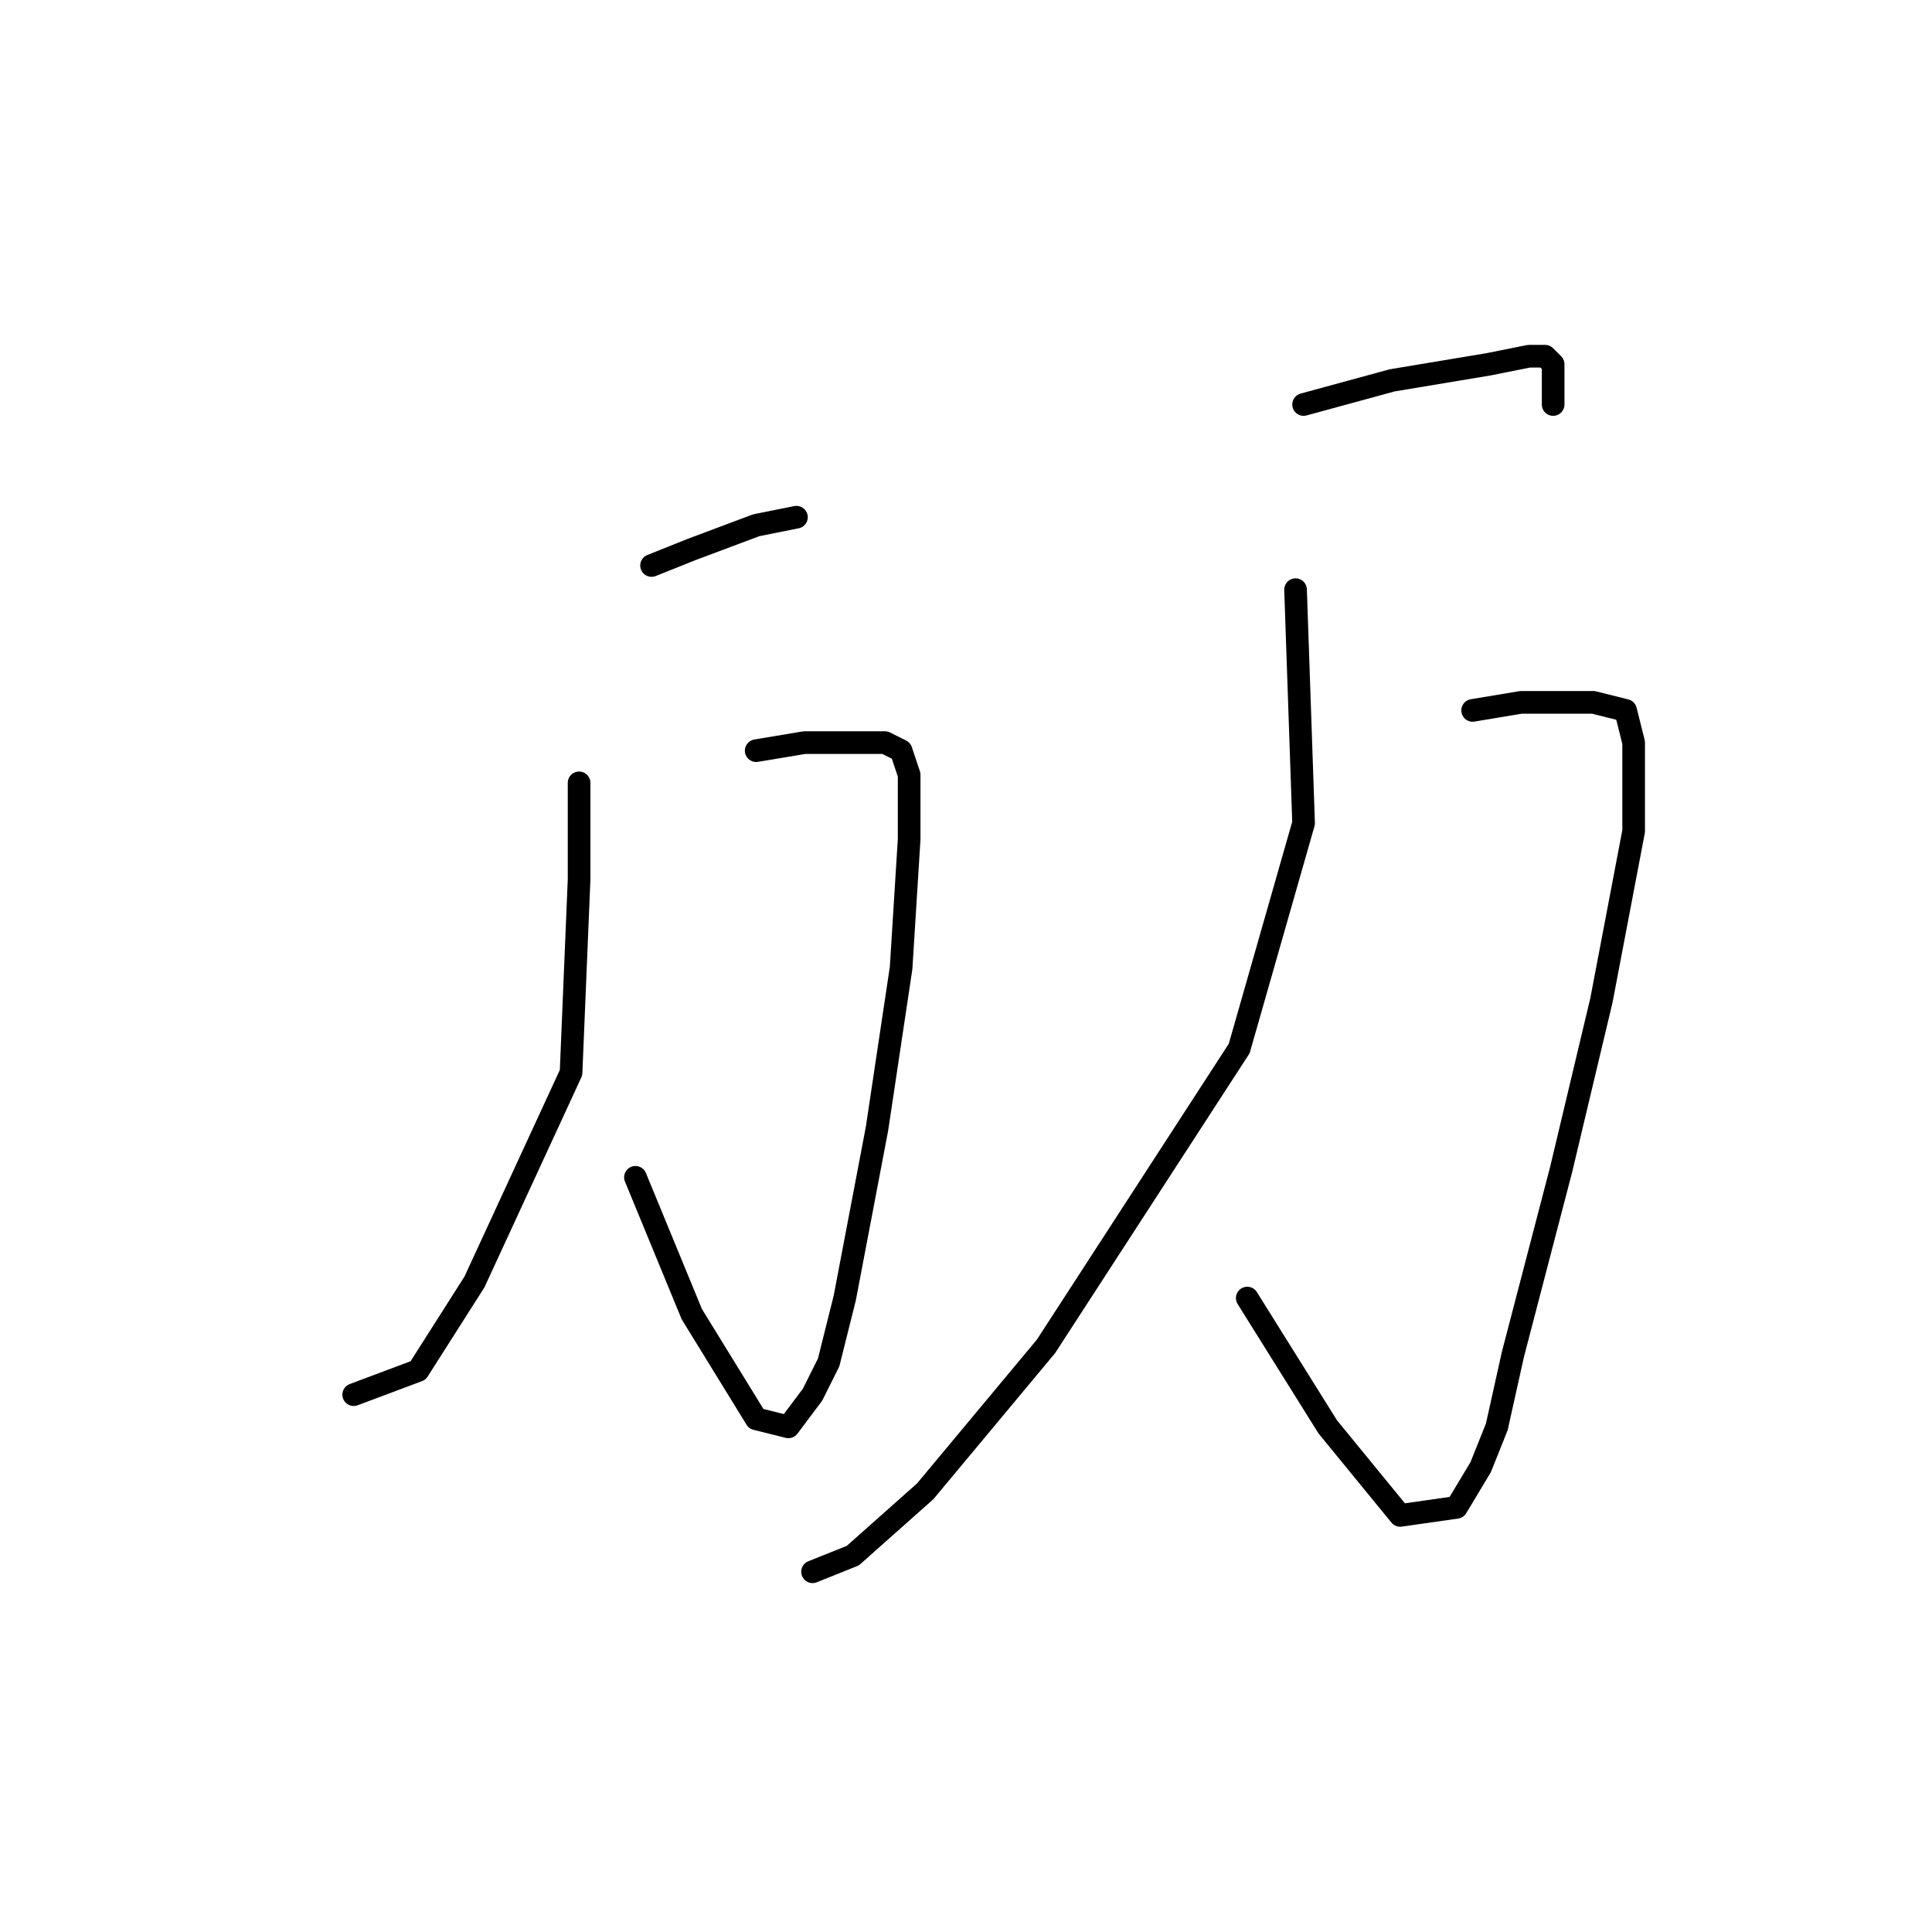<?xml version="1.0" standalone="no"?>
    <svg width="256" height="256" xmlns="http://www.w3.org/2000/svg" version="1.1">
    <polyline stroke="black" stroke-width="3" stroke-linecap="round" fill="transparent" stroke-linejoin="round" points="86.333 74.933 91.667 72.8 100.2 69.6 105.533 68.533 105.533 68.533 " />
        <polyline stroke="black" stroke-width="3" stroke-linecap="round" fill="transparent" stroke-linejoin="round" points="100.2 99.467 106.6 98.4 111.933 98.4 117.267 98.4 119.4 99.467 120.467 102.667 120.467 111.2 119.4 128.267 116.2 149.6 111.933 172 109.8 180.533 107.667 184.8 104.467 189.067 100.2 188 91.667 174.133 84.2 156 84.2 156 " />
        <polyline stroke="black" stroke-width="3" stroke-linecap="round" fill="transparent" stroke-linejoin="round" points="76.733 103.733 76.733 116.533 75.667 142.133 62.867 169.867 55.4 181.6 46.867 184.8 46.867 184.8 " />
        <polyline stroke="black" stroke-width="3" stroke-linecap="round" fill="transparent" stroke-linejoin="round" points="172.733 53.6 184.467 50.4 197.267 48.267 202.6 47.2 204.733 47.2 205.8 48.267 205.8 50.4 205.8 53.6 205.8 53.6 " />
        <polyline stroke="black" stroke-width="3" stroke-linecap="round" fill="transparent" stroke-linejoin="round" points="195.133 94.133 201.533 93.067 206.867 93.067 211.133 93.067 215.4 94.133 216.467 98.4 216.467 110.133 212.2 132.533 206.867 154.933 200.467 179.467 198.333 189.067 196.2 194.4 193 199.733 185.533 200.8 175.933 189.067 165.267 172 165.267 172 " />
        <polyline stroke="black" stroke-width="3" stroke-linecap="round" fill="transparent" stroke-linejoin="round" points="171.667 78.133 172.733 109.067 164.2 138.933 138.6 178.4 122.6 197.6 113 206.133 107.667 208.267 107.667 208.267 " />
        </svg>